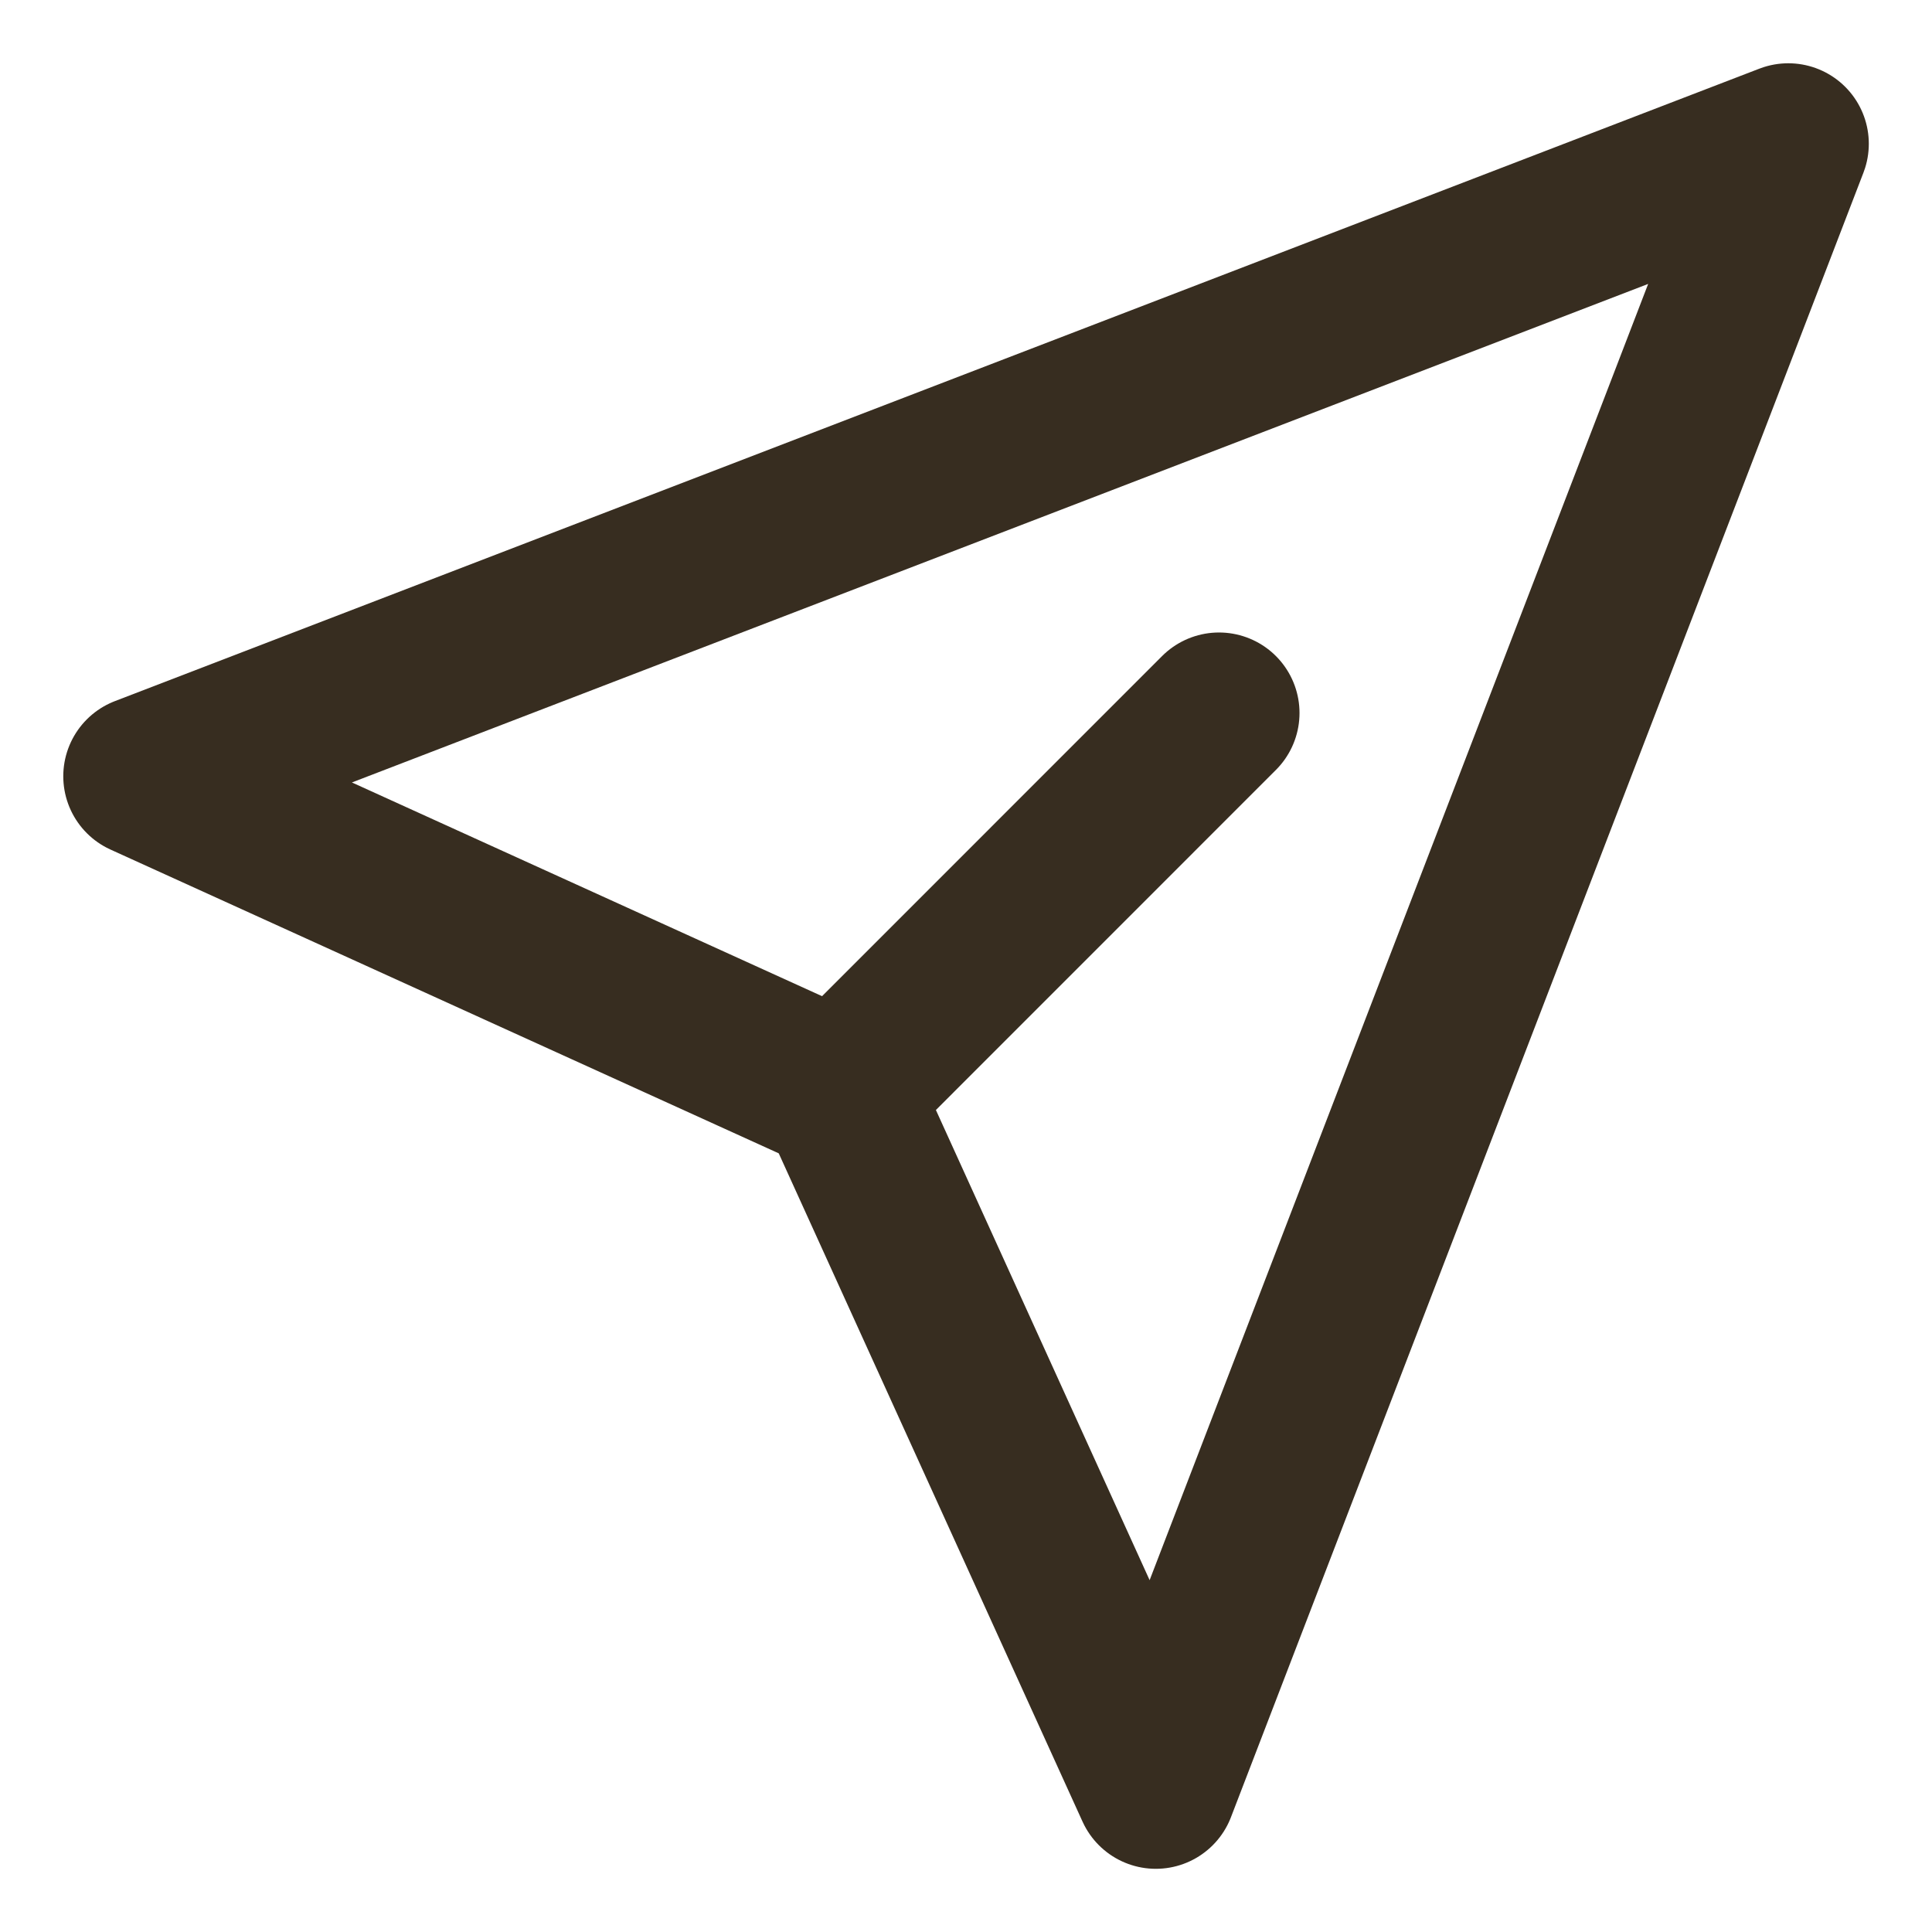 <svg width="24" height="24" viewBox="0 0 24 24" fill="none" xmlns="http://www.w3.org/2000/svg">
<g clip-path="url(#clip0_182_509)">
<path d="M10.429 13.572L1.786 9.643L22.215 1.786L14.358 22.215L10.429 13.572Z" stroke="#372D20" stroke-width="2" stroke-linecap="round" stroke-linejoin="round"/>
<path d="M10.429 13.572L15.143 8.857" stroke="#372D20" stroke-width="2" stroke-linecap="round" stroke-linejoin="round"/>
</g>
<defs>
<clipPath id="clip0_182_509">
<rect width="24" height="24" fill="white"/>
</clipPath>
</defs>
</svg>
